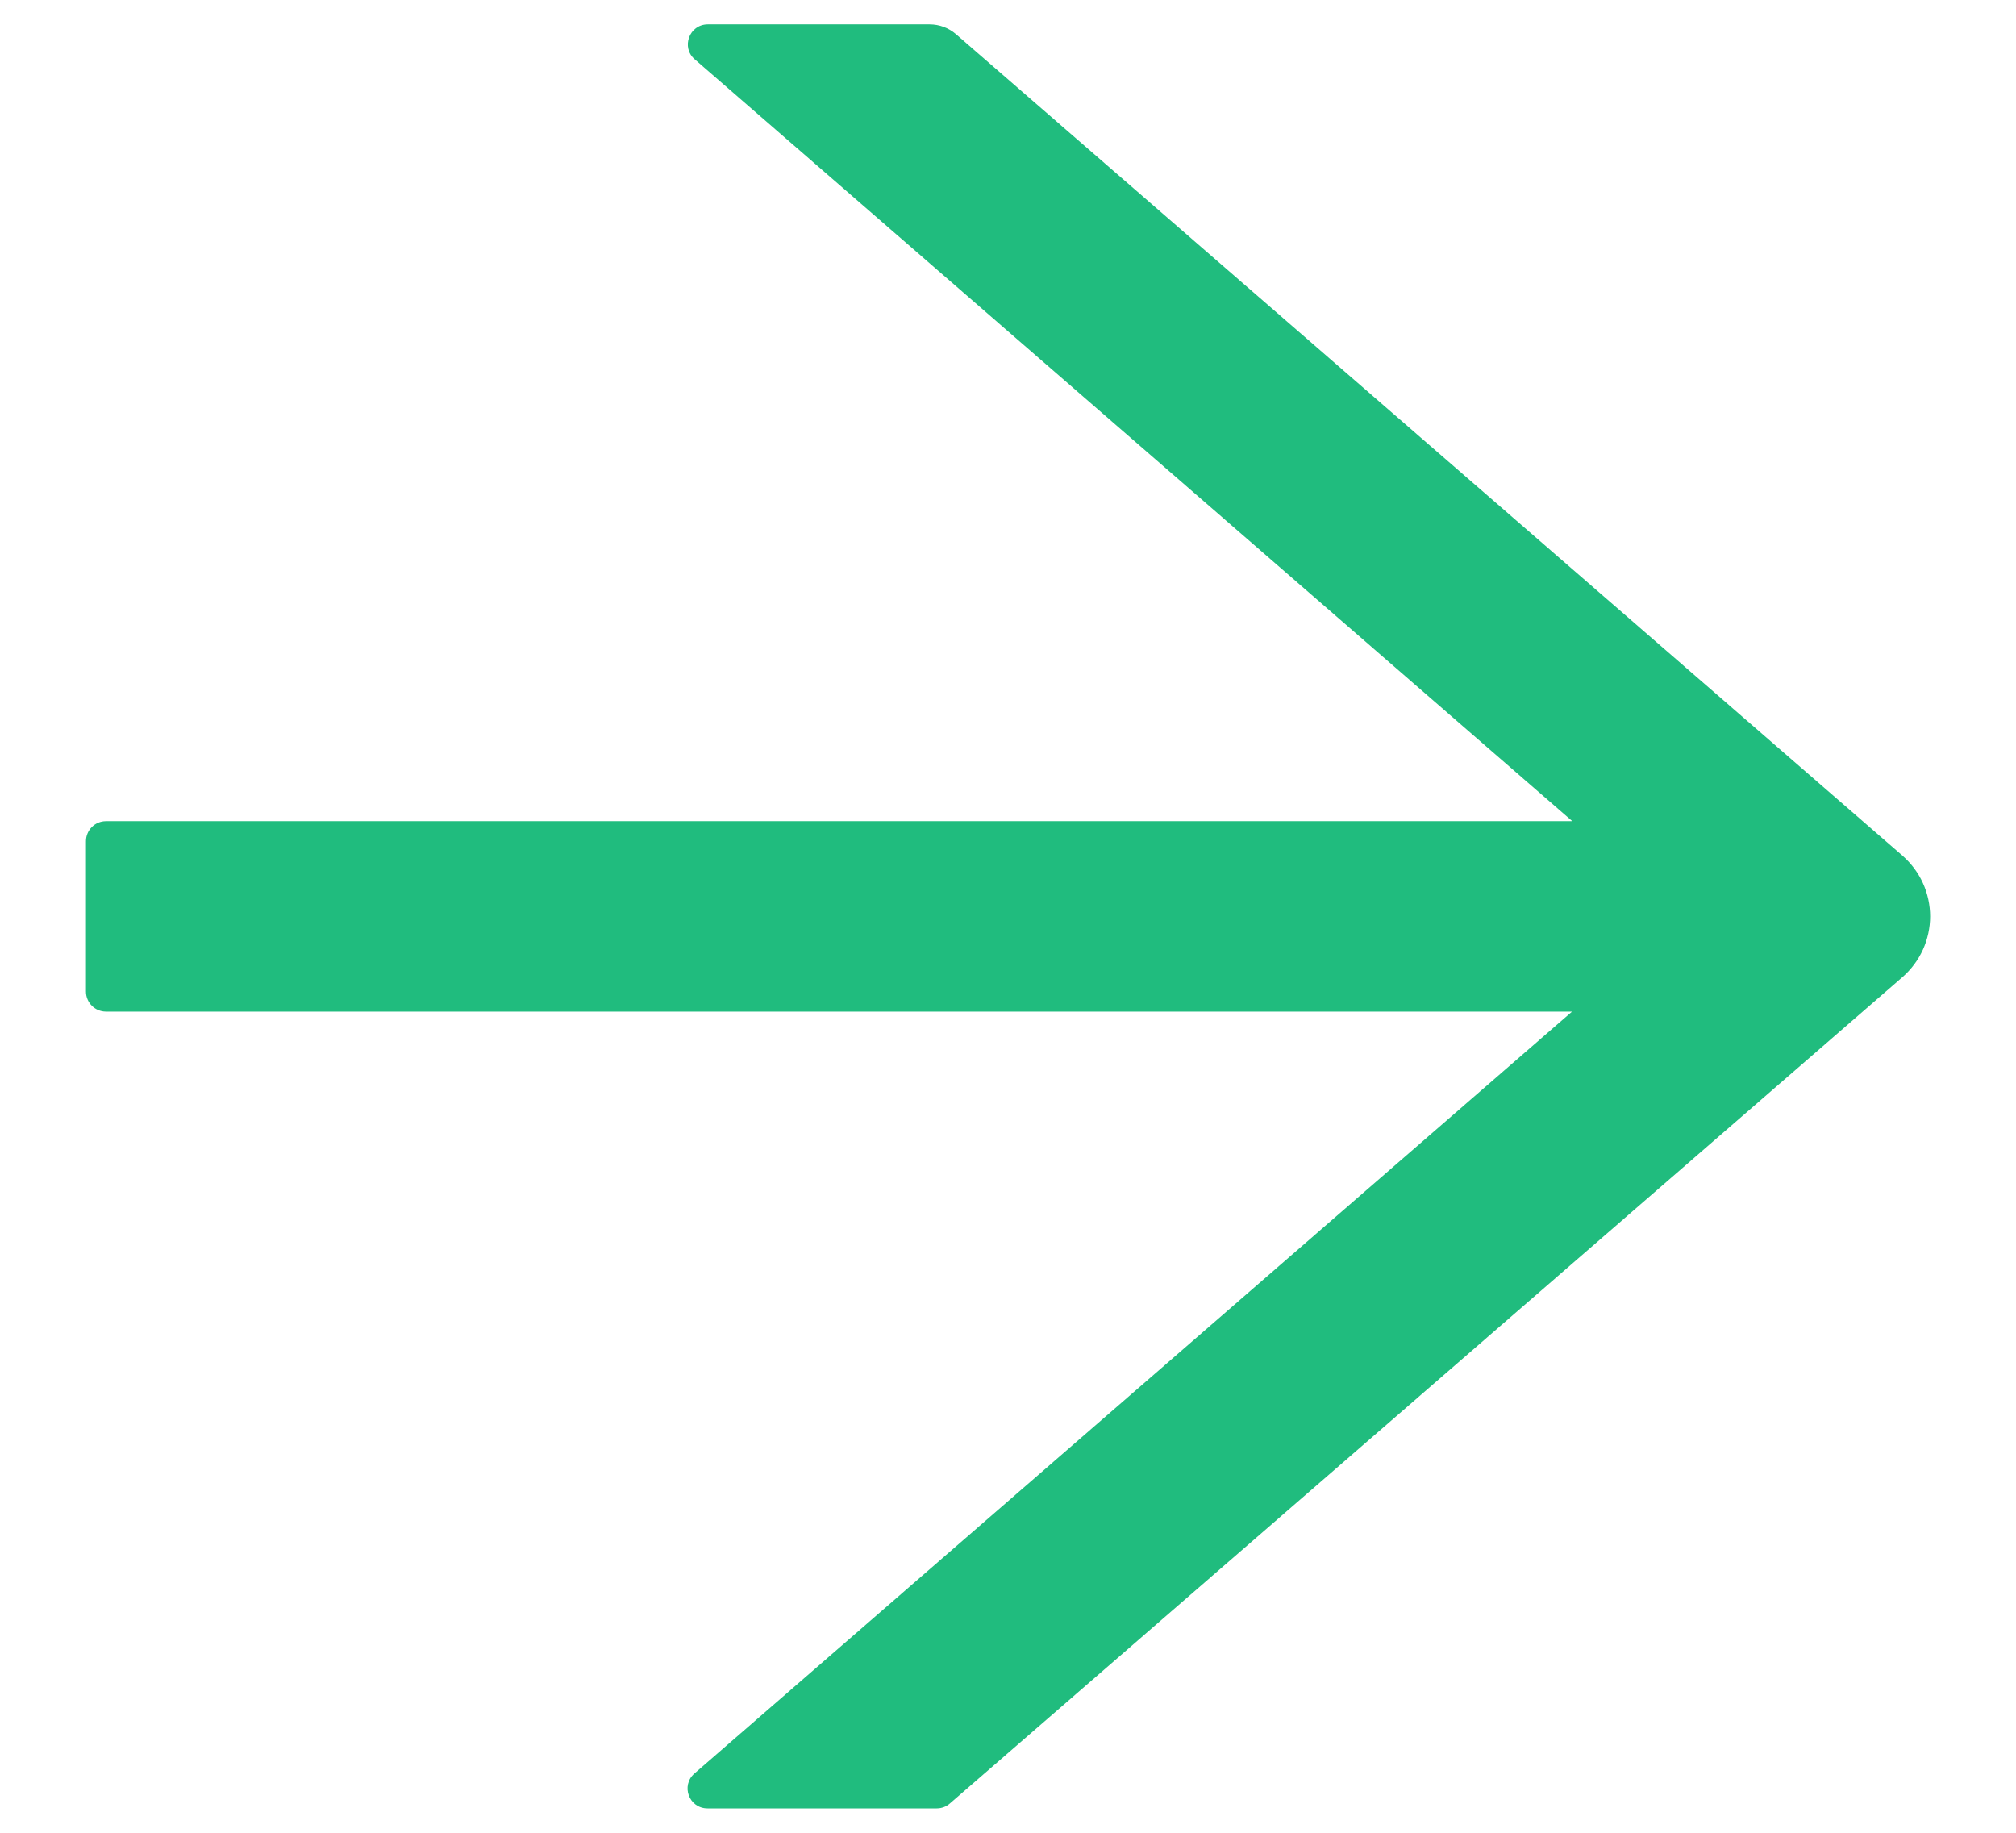 <svg width="22" height="20" viewBox="0 0 22 20" fill="none" xmlns="http://www.w3.org/2000/svg">
<path d="M20.762 9.338L10.431 0.372C10.352 0.304 10.251 0.266 10.144 0.266H7.724C7.522 0.266 7.429 0.517 7.582 0.648L17.158 8.961H1.156C1.036 8.961 0.938 9.059 0.938 9.18V10.82C0.938 10.941 1.036 11.039 1.156 11.039H17.155L7.579 19.352C7.426 19.485 7.519 19.734 7.721 19.734H10.223C10.275 19.734 10.327 19.715 10.366 19.68L20.762 10.662C20.856 10.579 20.932 10.478 20.984 10.364C21.036 10.249 21.063 10.125 21.063 10C21.063 9.875 21.036 9.751 20.984 9.636C20.932 9.522 20.856 9.421 20.762 9.338Z" fill="#20BC7E"/>
</svg>
